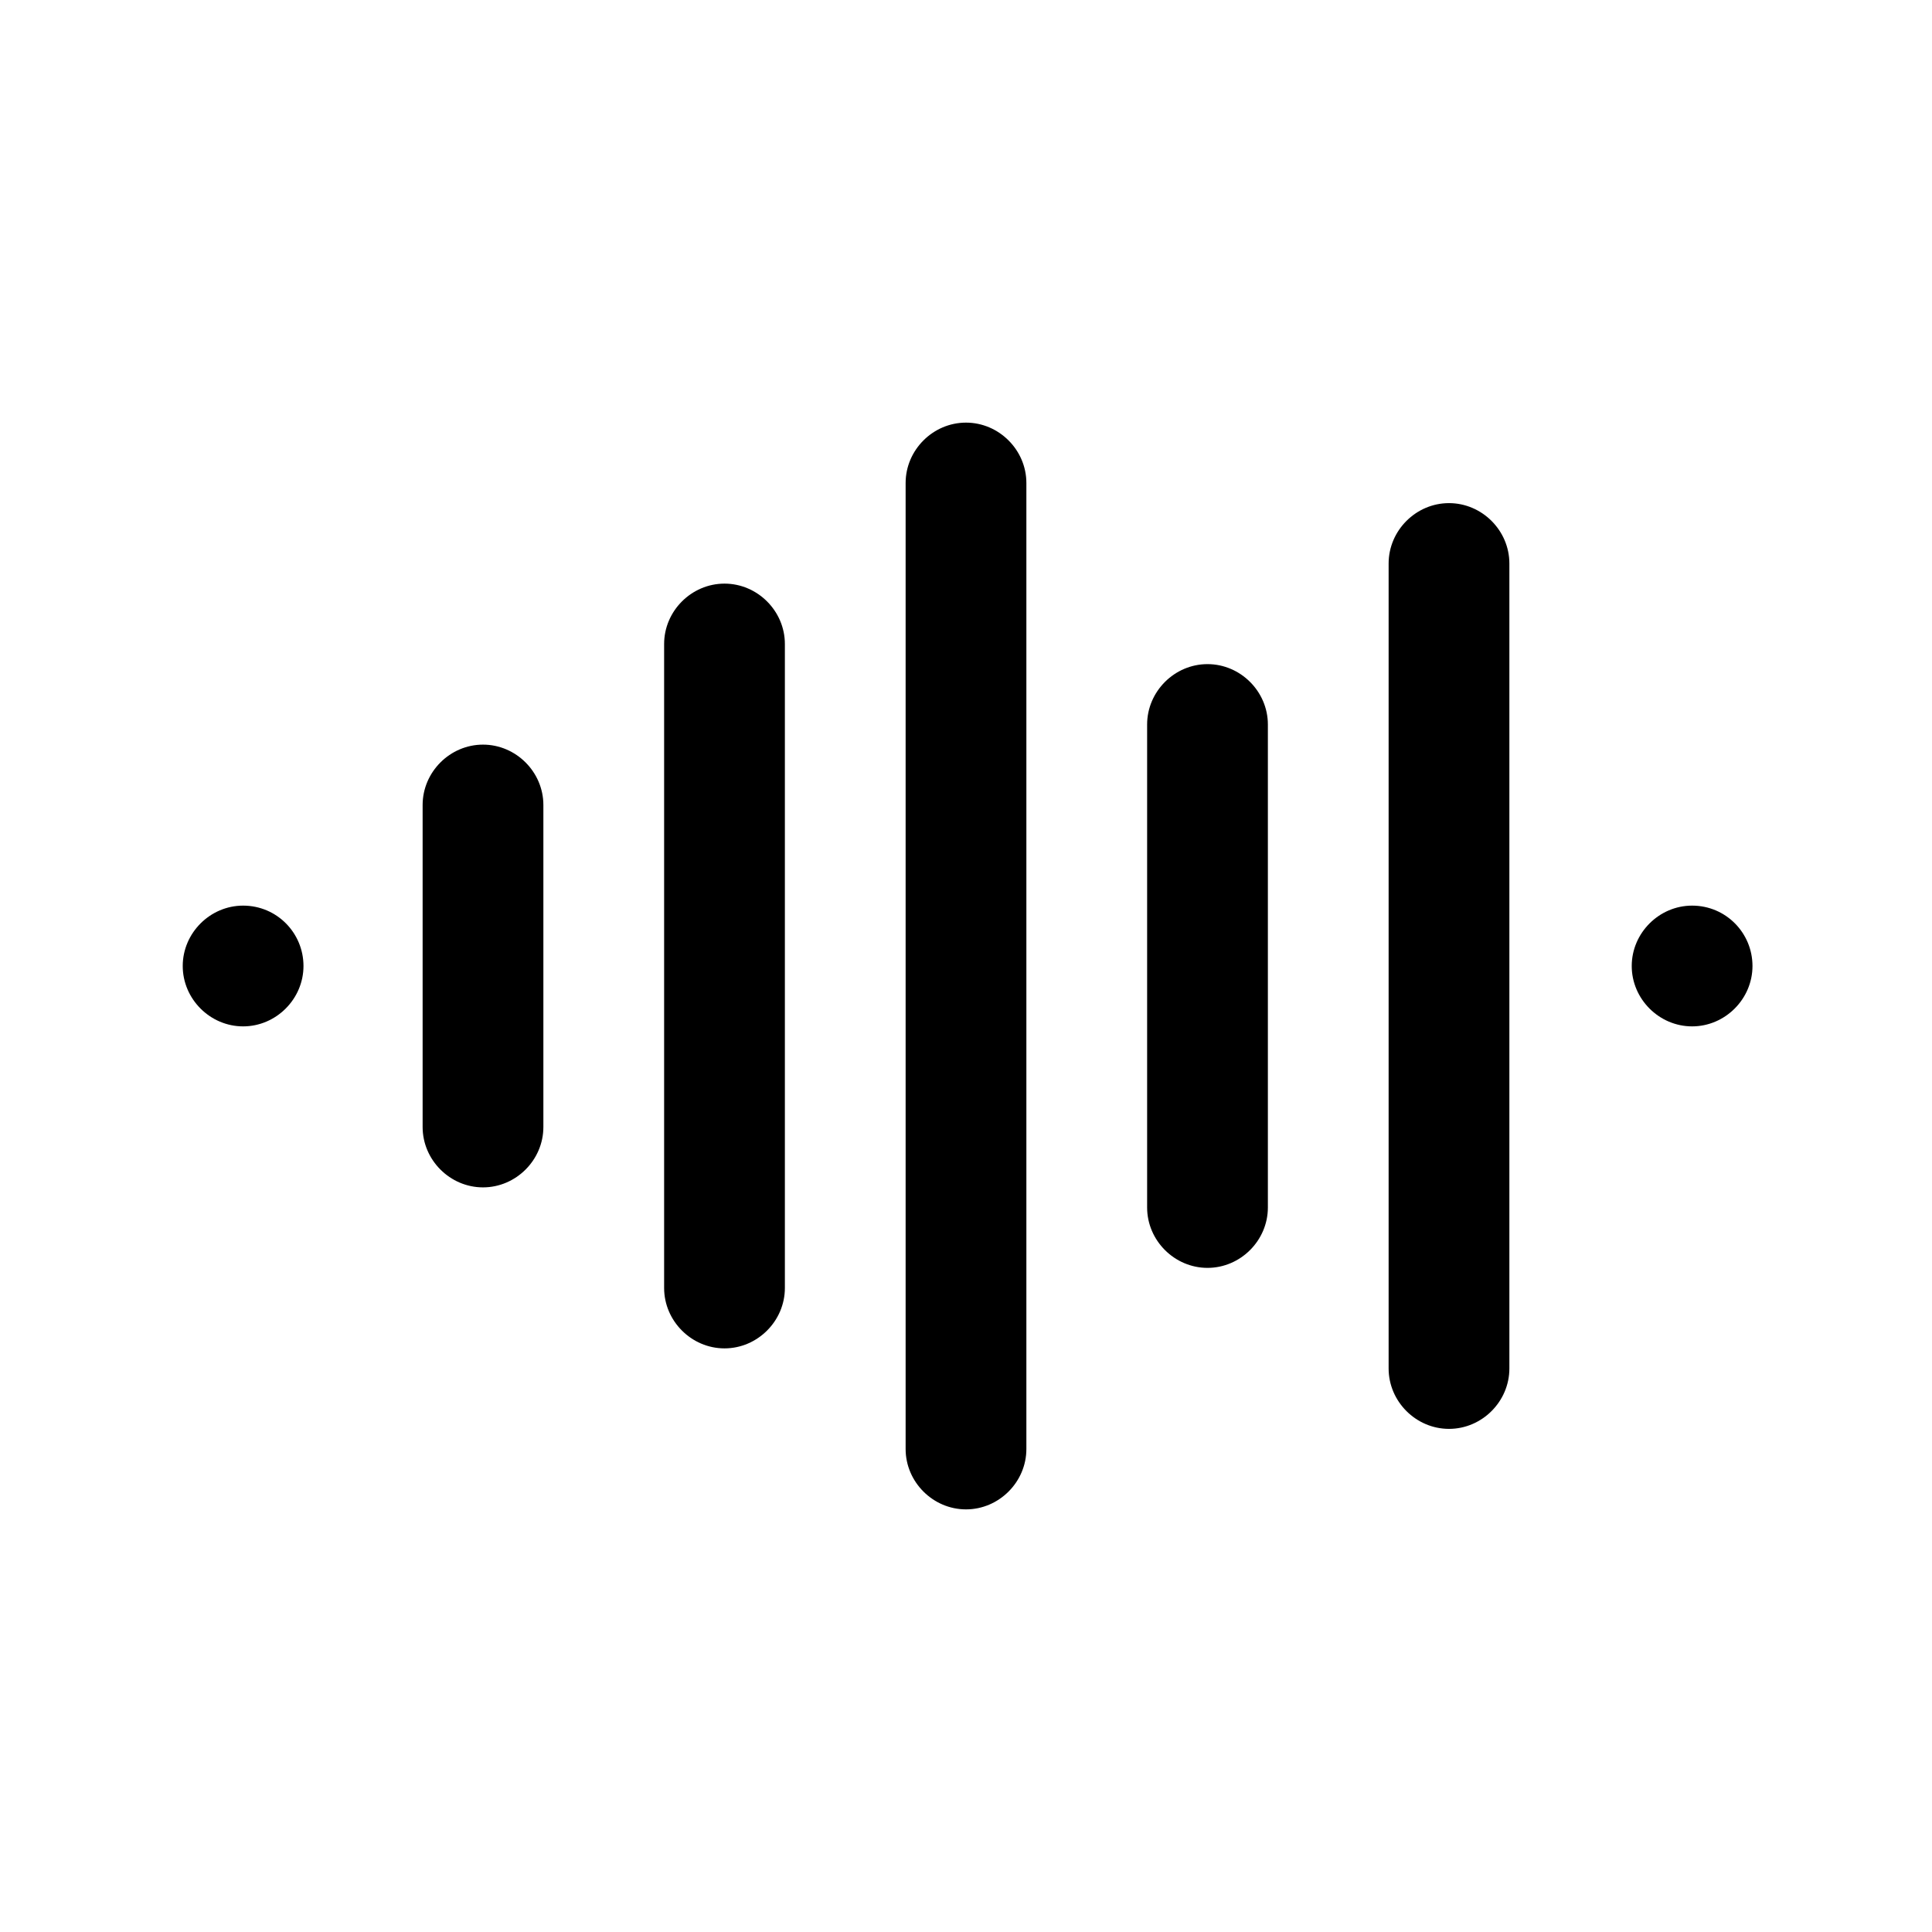 <svg width="24" height="24" viewBox="0 0 24 24" fill="none" xmlns="http://www.w3.org/2000/svg">
<path d="M12 5.25C11.59 5.25 11.25 5.59 11.25 6V18C11.25 18.41 11.59 18.75 12 18.75C12.41 18.75 12.75 18.41 12.75 18V6C12.75 5.59 12.41 5.25 12 5.25Z" fill="black"/>
<path d="M9 7.25C8.59 7.25 8.25 7.59 8.25 8V16C8.25 16.41 8.59 16.75 9 16.75C9.41 16.75 9.75 16.41 9.75 16V8C9.75 7.59 9.41 7.25 9 7.25Z" fill="black"/>
<path d="M6 9.25C5.59 9.25 5.25 9.59 5.25 10V14C5.25 14.41 5.59 14.75 6 14.75C6.41 14.75 6.75 14.41 6.75 14V10C6.75 9.59 6.41 9.25 6 9.25Z" fill="black"/>
<path d="M15 8.25C14.59 8.25 14.25 8.59 14.25 9V15C14.25 15.41 14.59 15.75 15 15.75C15.41 15.75 15.75 15.41 15.75 15V9C15.75 8.59 15.41 8.25 15 8.25Z" fill="black"/>
<path d="M18 6.25C17.59 6.25 17.25 6.59 17.25 7V17C17.25 17.41 17.59 17.75 18 17.75C18.41 17.75 18.75 17.41 18.75 17V7C18.75 6.59 18.41 6.25 18 6.25Z" fill="black"/>
<path d="M21.02 11.25C20.61 11.25 20.27 11.59 20.27 12C20.27 12.41 20.61 12.75 21.02 12.75C21.43 12.75 21.77 12.41 21.77 12C21.77 11.59 21.44 11.25 21.02 11.25Z" fill="black"/>
<path d="M3.02 11.25C2.61 11.25 2.27 11.59 2.27 12C2.27 12.41 2.61 12.75 3.02 12.75C3.43 12.75 3.77 12.41 3.77 12C3.77 11.59 3.44 11.25 3.02 11.25Z" fill="black"/>
</svg>
